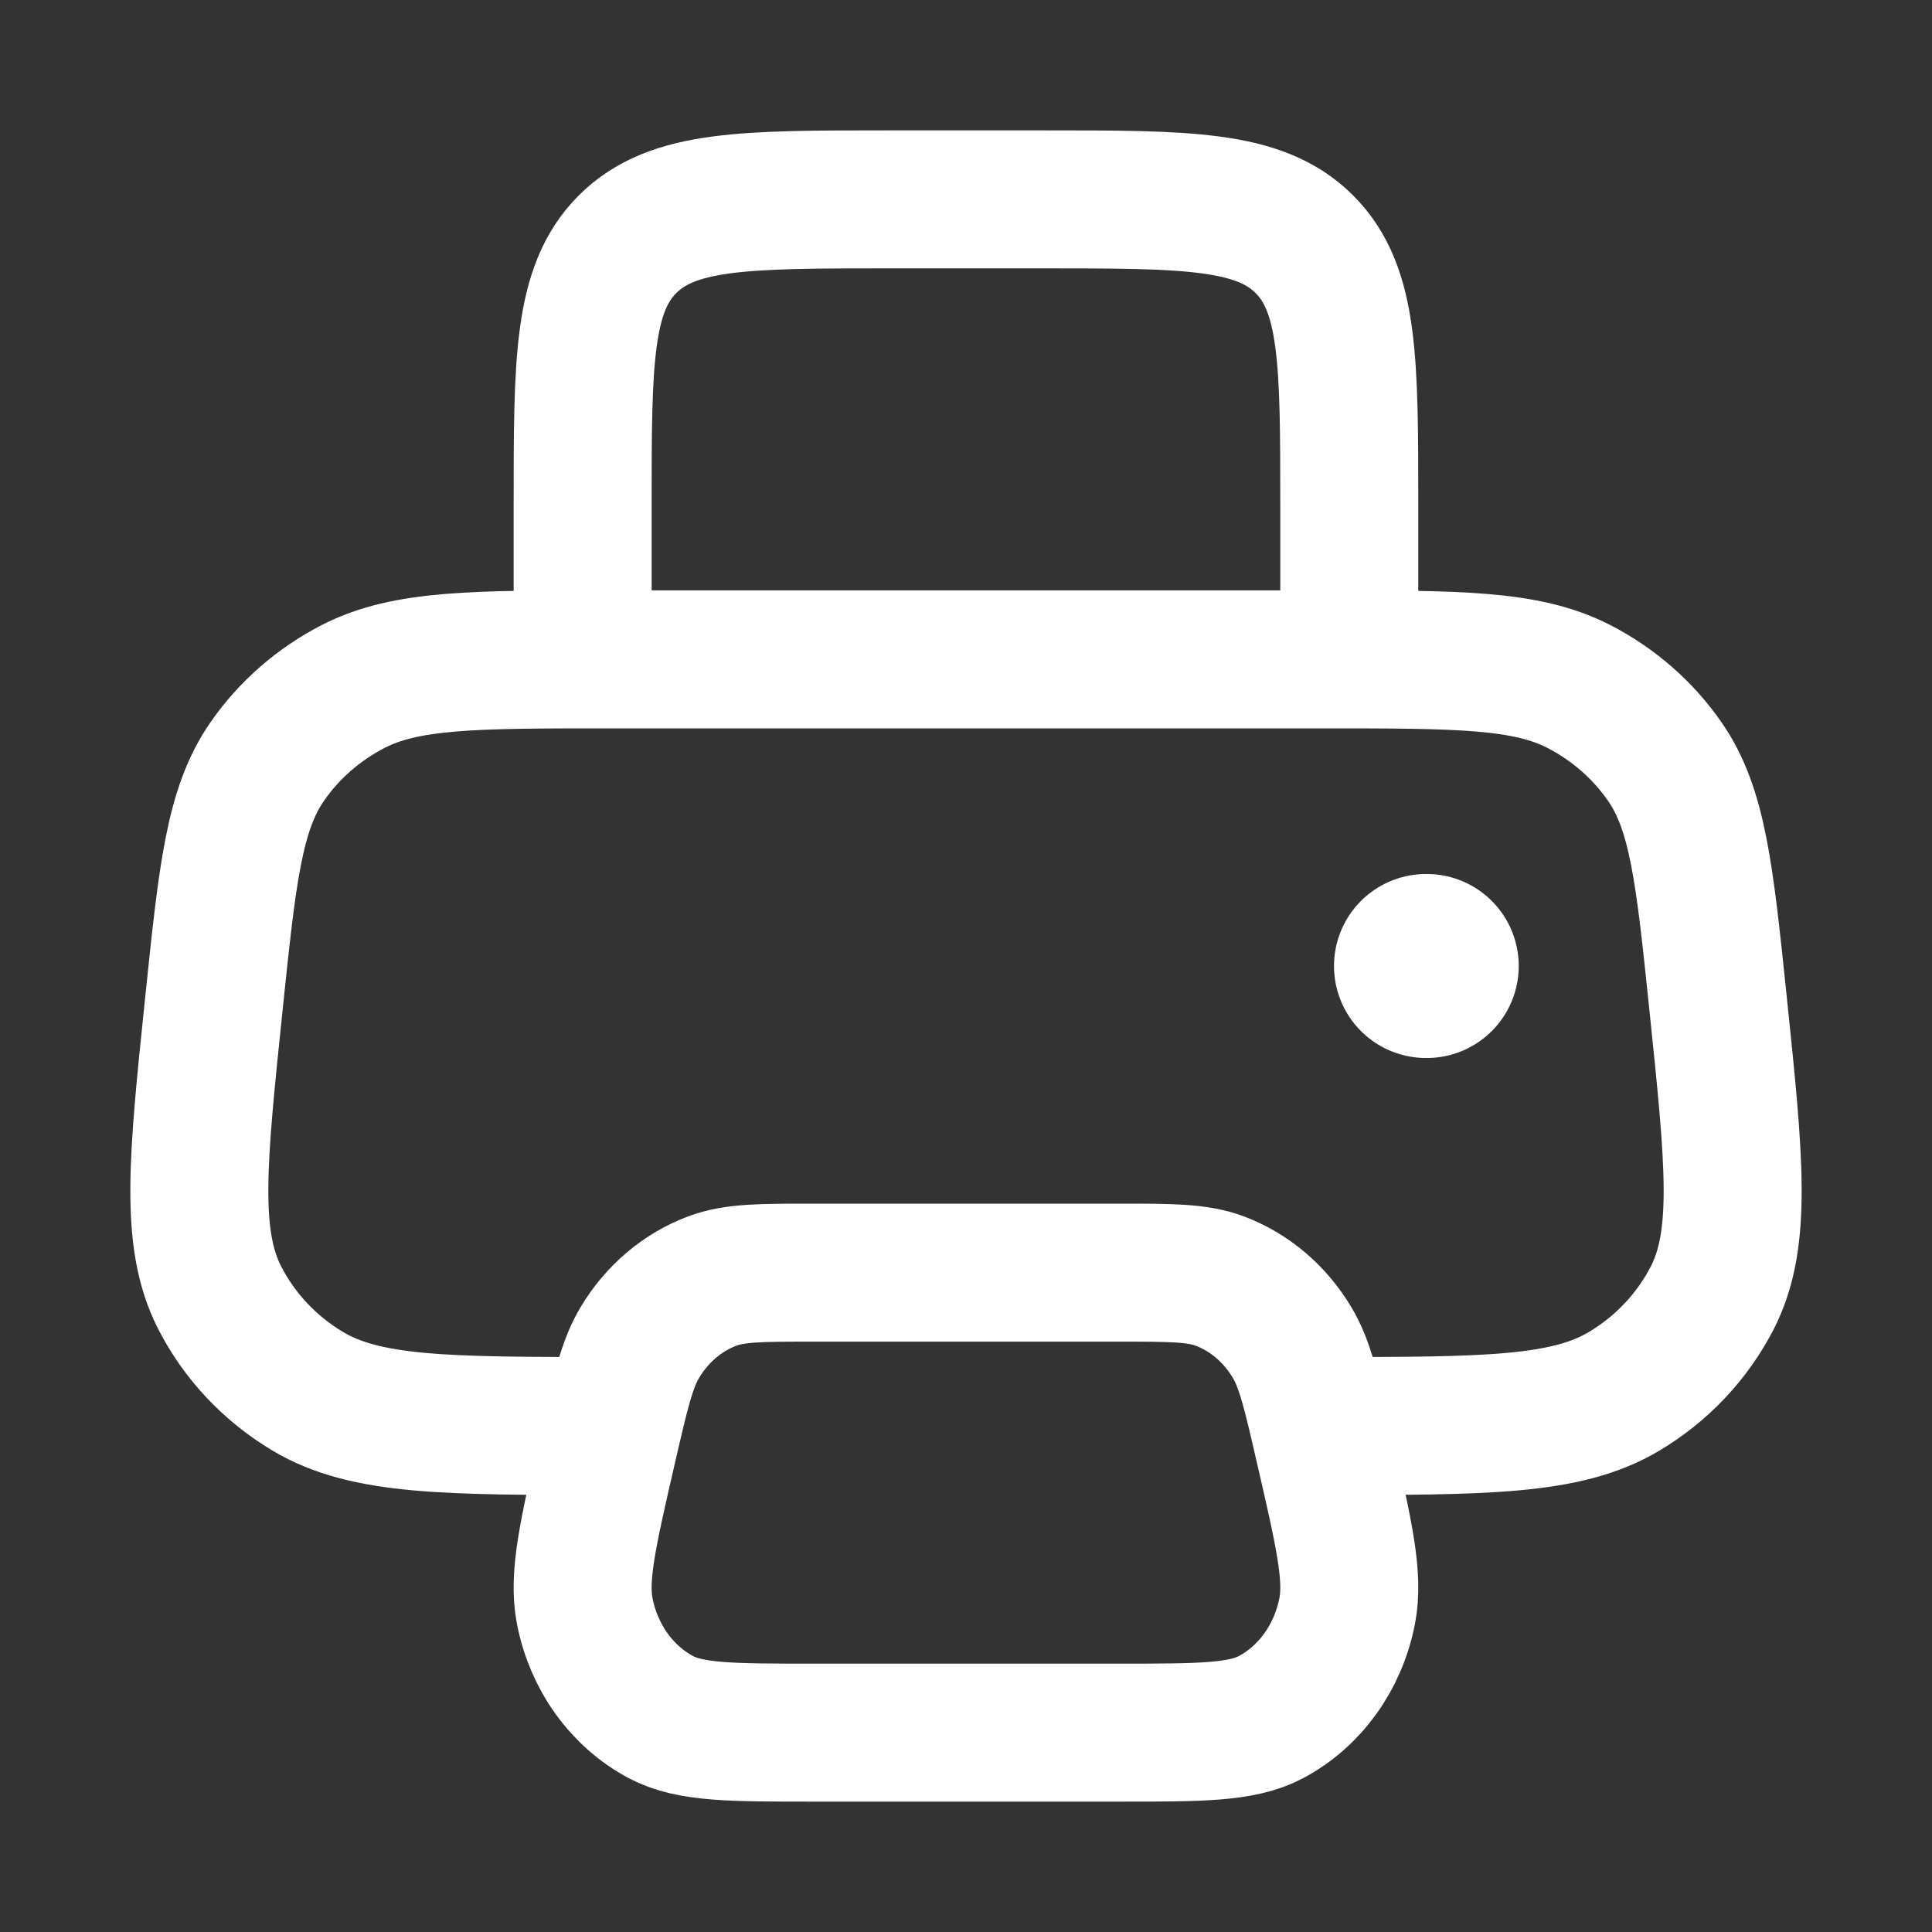 <svg width="21" height="21" viewBox="0 0 21 21" fill="none" xmlns="http://www.w3.org/2000/svg">
<rect x="0" y="0" width="21" height="21" fill="#333333" stroke="none"/>
<path d="M6.628 15.5C4.859 15.5 3.974 15.5 3.344 15.122C2.933 14.876 2.601 14.523 2.387 14.104C2.06 13.462 2.148 12.614 2.324 10.919C2.471 9.503 2.544 8.795 2.906 8.276C3.143 7.934 3.464 7.655 3.84 7.461C4.413 7.167 5.151 7.167 6.628 7.167H14.371C15.848 7.167 16.587 7.167 17.16 7.461C17.536 7.655 17.857 7.934 18.094 8.276C18.456 8.795 18.529 9.503 18.676 10.919C18.852 12.614 18.94 13.462 18.613 14.104C18.398 14.523 18.067 14.876 17.655 15.122C17.025 15.5 16.141 15.5 14.371 15.5" stroke="white" stroke-width="1.5"/>
<path d="M14.666 7.167V5.5C14.666 3.929 14.666 3.143 14.178 2.655C13.69 2.167 12.904 2.167 11.333 2.167H9.666C8.095 2.167 7.309 2.167 6.821 2.655C6.333 3.143 6.333 3.929 6.333 5.5V7.167" stroke="white" stroke-width="1.5" stroke-linejoin="round"/>
<path d="M12.157 13.833L8.842 13.833C8.271 13.833 7.986 13.833 7.743 13.924C7.419 14.045 7.142 14.28 6.955 14.592C6.815 14.825 6.746 15.126 6.607 15.727C6.391 16.666 6.282 17.136 6.356 17.512C6.454 18.015 6.76 18.439 7.185 18.665C7.504 18.833 7.95 18.833 8.842 18.833L12.157 18.833C13.049 18.833 13.495 18.833 13.814 18.665C14.239 18.439 14.545 18.015 14.643 17.512C14.717 17.136 14.609 16.666 14.392 15.727C14.254 15.126 14.184 14.825 14.044 14.592C13.858 14.28 13.58 14.045 13.257 13.924C13.014 13.833 12.728 13.833 12.157 13.833Z" stroke="white" stroke-width="1.5" stroke-linejoin="round"/>
<path d="M15.5 10.5H15.508" stroke="white" stroke-width="2" stroke-linecap="round" stroke-linejoin="round"/>
</svg>
